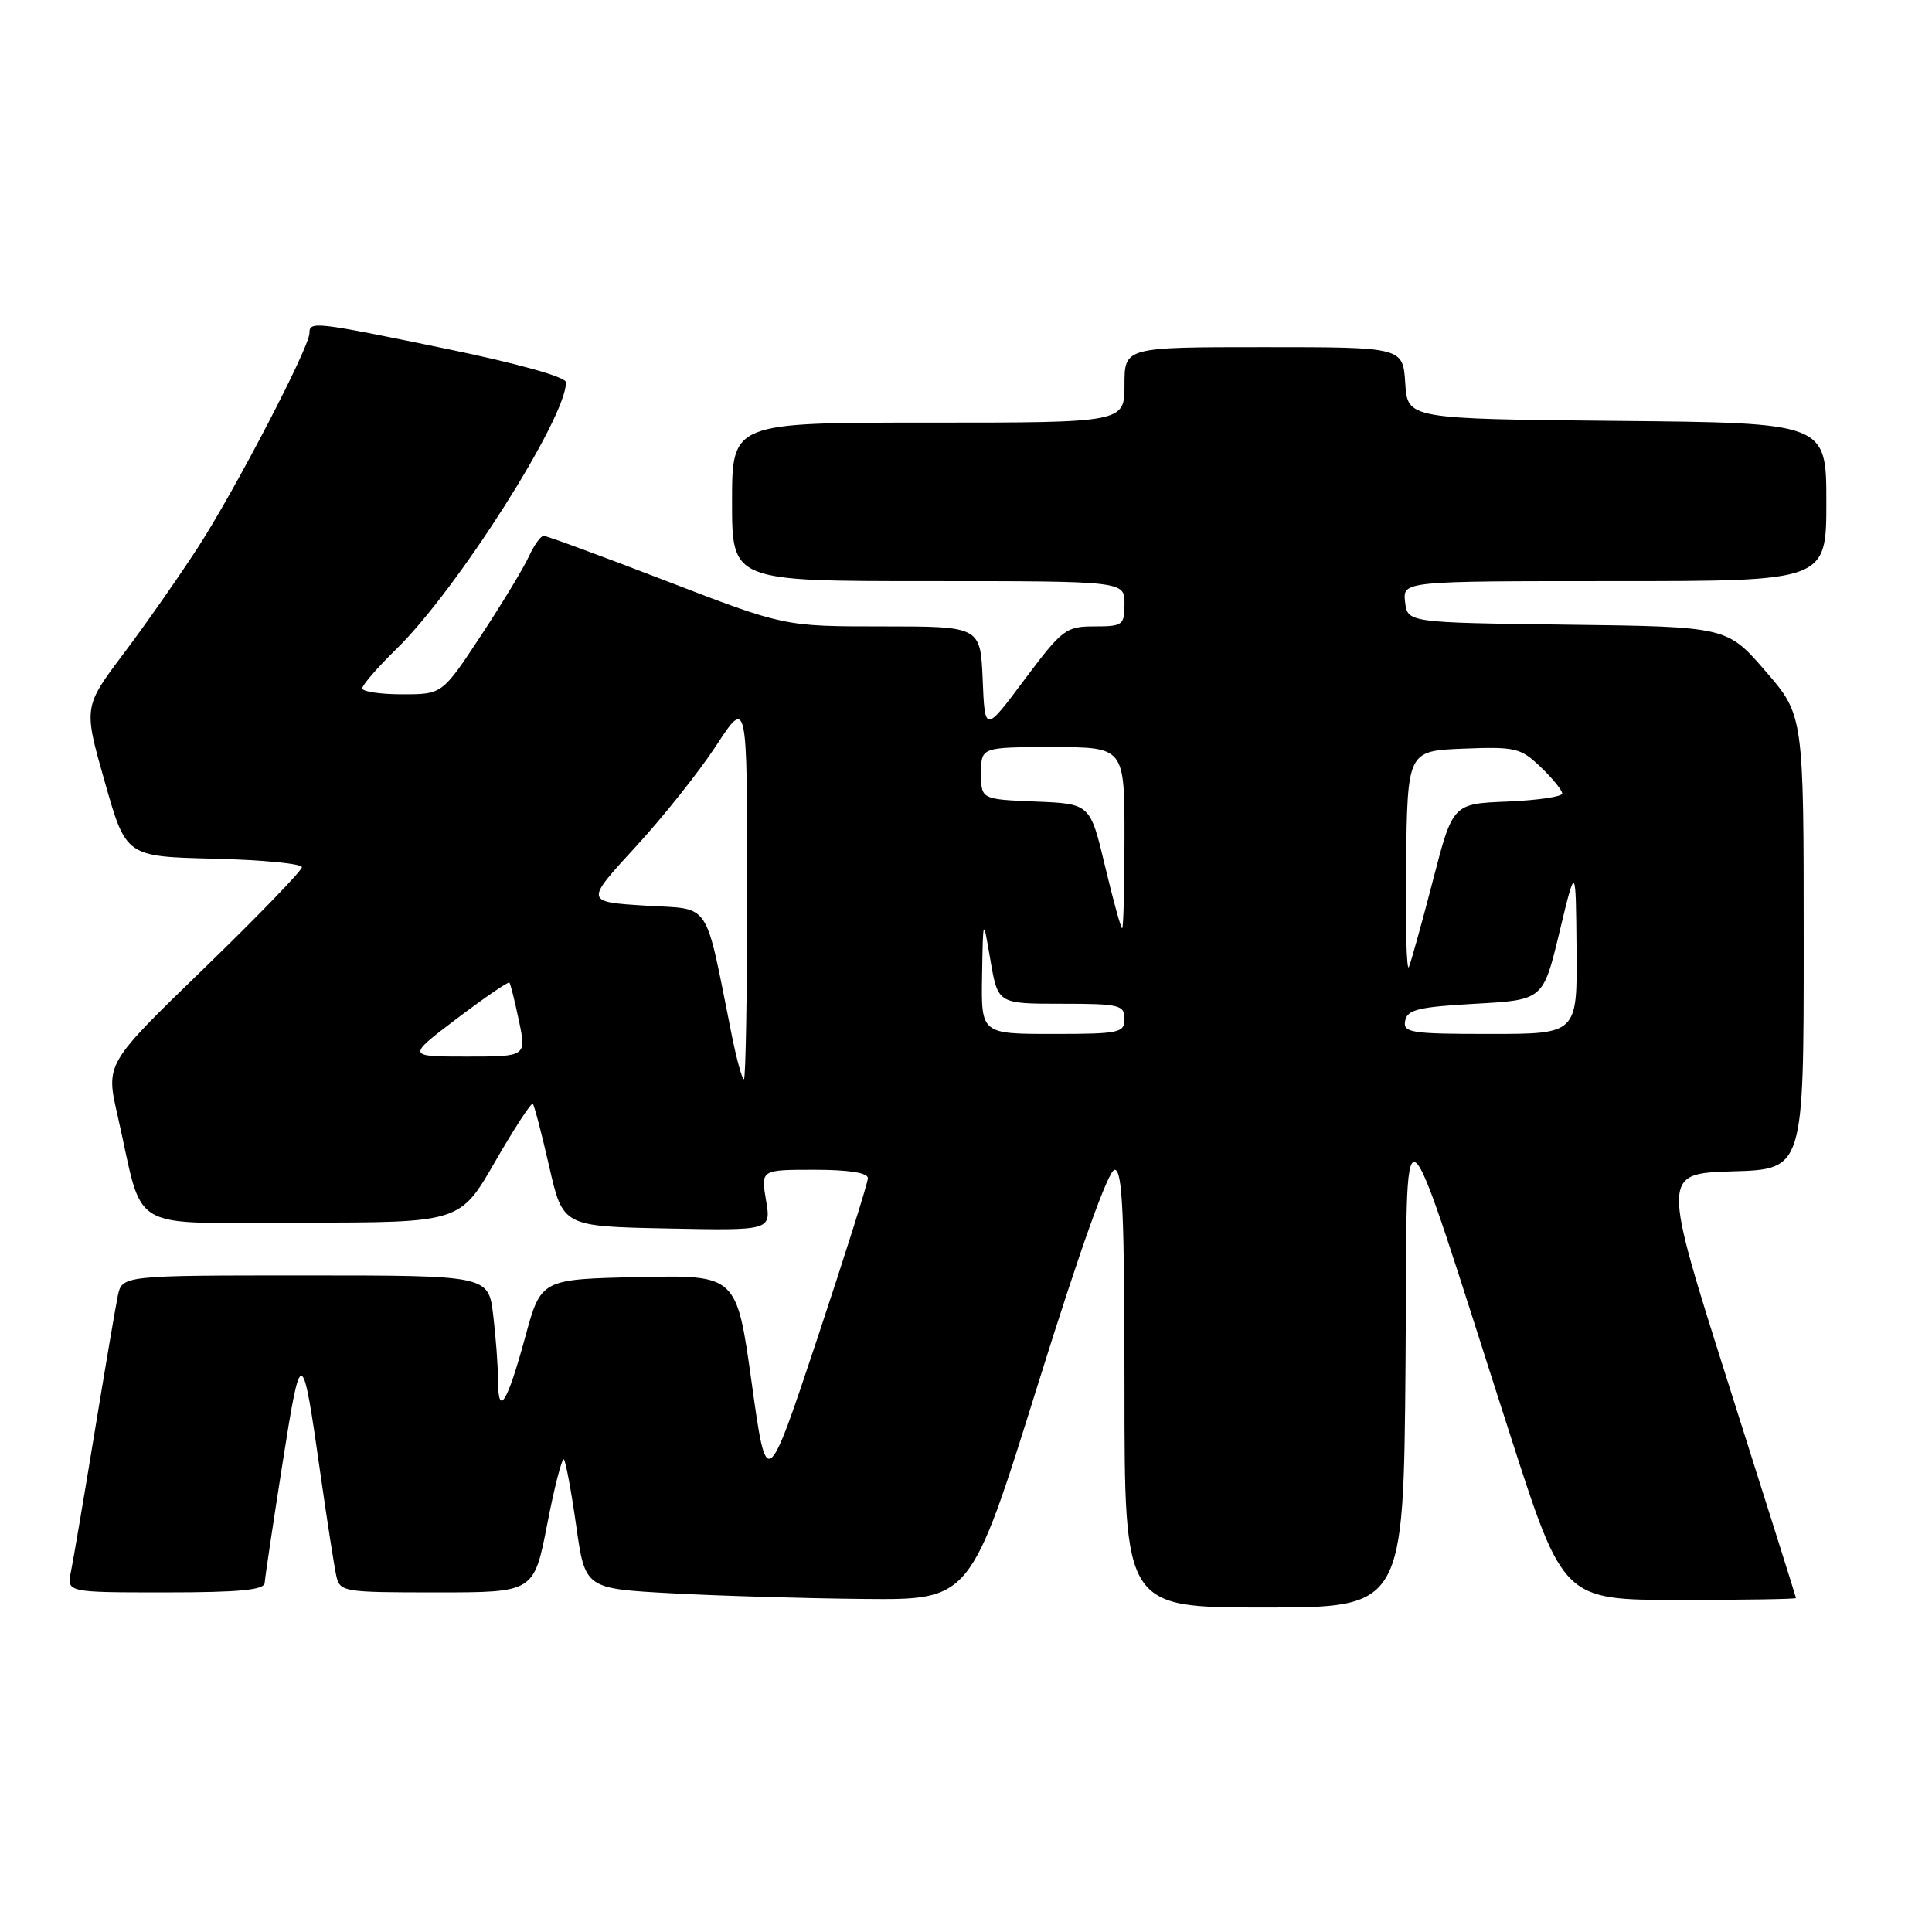 <?xml version="1.0" encoding="UTF-8" standalone="no"?>
<!DOCTYPE svg PUBLIC "-//W3C//DTD SVG 1.1//EN" "http://www.w3.org/Graphics/SVG/1.1/DTD/svg11.dtd" >
<svg xmlns="http://www.w3.org/2000/svg" xmlns:xlink="http://www.w3.org/1999/xlink" version="1.1" viewBox="0 0 256 256">
 <g >
 <path fill="currentColor"
d=" M 186.24 180.75 C 186.54 144.11 184.91 143.00 200.14 190.25 C 207.15 212.00 207.15 212.00 222.57 212.00 C 231.06 212.00 237.99 211.89 237.98 211.75 C 237.97 211.61 233.96 198.90 229.07 183.50 C 220.19 155.50 220.19 155.50 229.60 155.21 C 239.00 154.93 239.00 154.93 239.00 124.85 C 239.00 94.77 239.00 94.77 233.92 88.91 C 228.84 83.04 228.84 83.04 207.67 82.77 C 186.50 82.50 186.50 82.50 186.18 79.75 C 185.87 77.00 185.87 77.00 213.93 77.00 C 242.00 77.00 242.00 77.00 242.00 66.52 C 242.00 56.03 242.00 56.03 214.25 55.77 C 186.50 55.50 186.50 55.50 186.20 50.75 C 185.89 46.00 185.89 46.00 167.45 46.00 C 149.00 46.00 149.00 46.00 149.00 51.00 C 149.00 56.00 149.00 56.00 123.00 56.00 C 97.00 56.00 97.00 56.00 97.00 66.50 C 97.00 77.00 97.00 77.00 123.00 77.00 C 149.00 77.00 149.00 77.00 149.00 80.00 C 149.00 82.83 148.78 83.00 145.01 83.00 C 141.24 83.00 140.75 83.38 135.76 90.04 C 130.50 97.09 130.50 97.09 130.21 90.04 C 129.91 83.00 129.91 83.00 116.91 83.00 C 103.91 83.00 103.91 83.00 88.34 77.00 C 79.77 73.70 72.44 71.00 72.04 71.00 C 71.65 71.00 70.76 72.24 70.07 73.75 C 69.38 75.26 66.52 79.99 63.71 84.25 C 58.60 92.00 58.60 92.00 53.30 92.00 C 50.38 92.00 48.00 91.64 48.00 91.21 C 48.00 90.77 50.05 88.41 52.56 85.96 C 60.57 78.13 75.00 55.43 75.00 50.66 C 75.00 49.96 68.77 48.21 59.25 46.24 C 41.63 42.61 41.00 42.53 41.00 44.16 C 41.00 46.01 31.23 64.80 26.27 72.47 C 23.77 76.33 19.33 82.69 16.39 86.59 C 11.06 93.68 11.06 93.68 13.88 103.59 C 16.69 113.50 16.69 113.50 28.34 113.78 C 34.76 113.94 40.00 114.44 40.00 114.91 C 40.00 115.37 34.15 121.42 27.01 128.34 C 14.01 140.93 14.01 140.93 15.56 147.72 C 19.20 163.68 16.33 162.00 40.01 162.00 C 60.95 162.00 60.95 162.00 65.59 153.95 C 68.14 149.52 70.40 146.06 70.60 146.26 C 70.80 146.46 71.77 150.20 72.77 154.56 C 74.58 162.50 74.58 162.50 88.38 162.78 C 102.19 163.06 102.19 163.06 101.50 159.03 C 100.82 155.00 100.82 155.00 107.91 155.00 C 112.45 155.00 115.00 155.40 115.00 156.11 C 115.00 156.73 111.98 166.29 108.30 177.36 C 101.59 197.50 101.59 197.50 99.60 183.22 C 97.61 168.94 97.61 168.94 84.65 169.22 C 71.68 169.50 71.68 169.50 69.59 177.18 C 67.20 185.94 66.00 187.86 65.99 182.92 C 65.99 181.04 65.70 177.14 65.35 174.25 C 64.72 169.00 64.72 169.00 40.44 169.00 C 16.16 169.00 16.16 169.00 15.60 171.75 C 15.29 173.26 13.90 181.47 12.50 190.00 C 11.10 198.53 9.71 206.74 9.40 208.25 C 8.84 211.00 8.84 211.00 21.92 211.00 C 31.68 211.00 35.02 210.68 35.07 209.75 C 35.11 209.06 36.17 201.97 37.42 194.00 C 39.92 178.14 40.02 178.17 42.49 195.50 C 43.35 201.55 44.28 207.51 44.55 208.75 C 45.03 210.94 45.37 211.00 57.89 211.00 C 70.75 211.00 70.75 211.00 72.51 201.96 C 73.47 196.99 74.47 193.13 74.72 193.38 C 74.96 193.63 75.70 197.58 76.35 202.17 C 77.53 210.50 77.53 210.50 89.02 211.12 C 95.33 211.46 106.82 211.80 114.55 211.87 C 128.61 212.00 128.61 212.00 137.51 183.50 C 143.16 165.40 146.88 155.00 147.70 155.00 C 148.74 155.00 149.00 160.92 149.00 184.00 C 149.00 213.00 149.00 213.00 167.49 213.00 C 185.97 213.00 185.97 213.00 186.24 180.75 Z  M 96.98 137.25 C 93.29 118.91 94.38 120.56 85.50 120.00 C 77.53 119.50 77.53 119.50 84.17 112.27 C 87.83 108.30 92.66 102.23 94.91 98.78 C 99.00 92.52 99.00 92.52 99.00 117.76 C 99.00 131.64 98.81 143.00 98.57 143.00 C 98.33 143.00 97.62 140.41 96.98 137.25 Z  M 60.56 134.95 C 64.23 132.17 67.35 130.04 67.50 130.20 C 67.65 130.37 68.21 132.64 68.76 135.25 C 69.76 140.00 69.76 140.00 61.83 140.00 C 53.89 140.00 53.89 140.00 60.56 134.95 Z  M 130.13 129.25 C 130.26 121.50 130.26 121.50 131.24 127.25 C 132.23 133.00 132.23 133.00 140.61 133.00 C 148.33 133.00 149.00 133.16 149.00 135.00 C 149.00 136.86 148.33 137.00 139.50 137.00 C 130.00 137.00 130.00 137.00 130.13 129.25 Z  M 186.19 135.25 C 186.47 133.78 187.98 133.42 195.50 133.00 C 204.48 132.50 204.48 132.50 206.64 123.50 C 208.80 114.50 208.80 114.50 208.90 125.75 C 209.00 137.00 209.00 137.00 197.43 137.00 C 186.94 137.00 185.88 136.84 186.19 135.25 Z  M 186.31 114.50 C 186.50 99.50 186.50 99.50 193.90 99.20 C 200.79 98.93 201.49 99.09 204.15 101.64 C 205.72 103.14 207.00 104.72 207.00 105.14 C 207.00 105.57 203.74 106.04 199.75 106.21 C 192.50 106.50 192.50 106.50 189.88 116.62 C 188.44 122.18 187.00 127.36 186.69 128.12 C 186.38 128.88 186.21 122.75 186.31 114.50 Z  M 146.42 114.75 C 144.45 106.50 144.45 106.50 137.22 106.21 C 130.00 105.91 130.00 105.91 130.00 102.46 C 130.00 99.00 130.00 99.00 139.50 99.00 C 149.00 99.00 149.00 99.00 149.00 111.00 C 149.00 117.60 148.86 123.00 148.69 123.00 C 148.52 123.00 147.50 119.29 146.42 114.75 Z "/>
</g>
</svg>